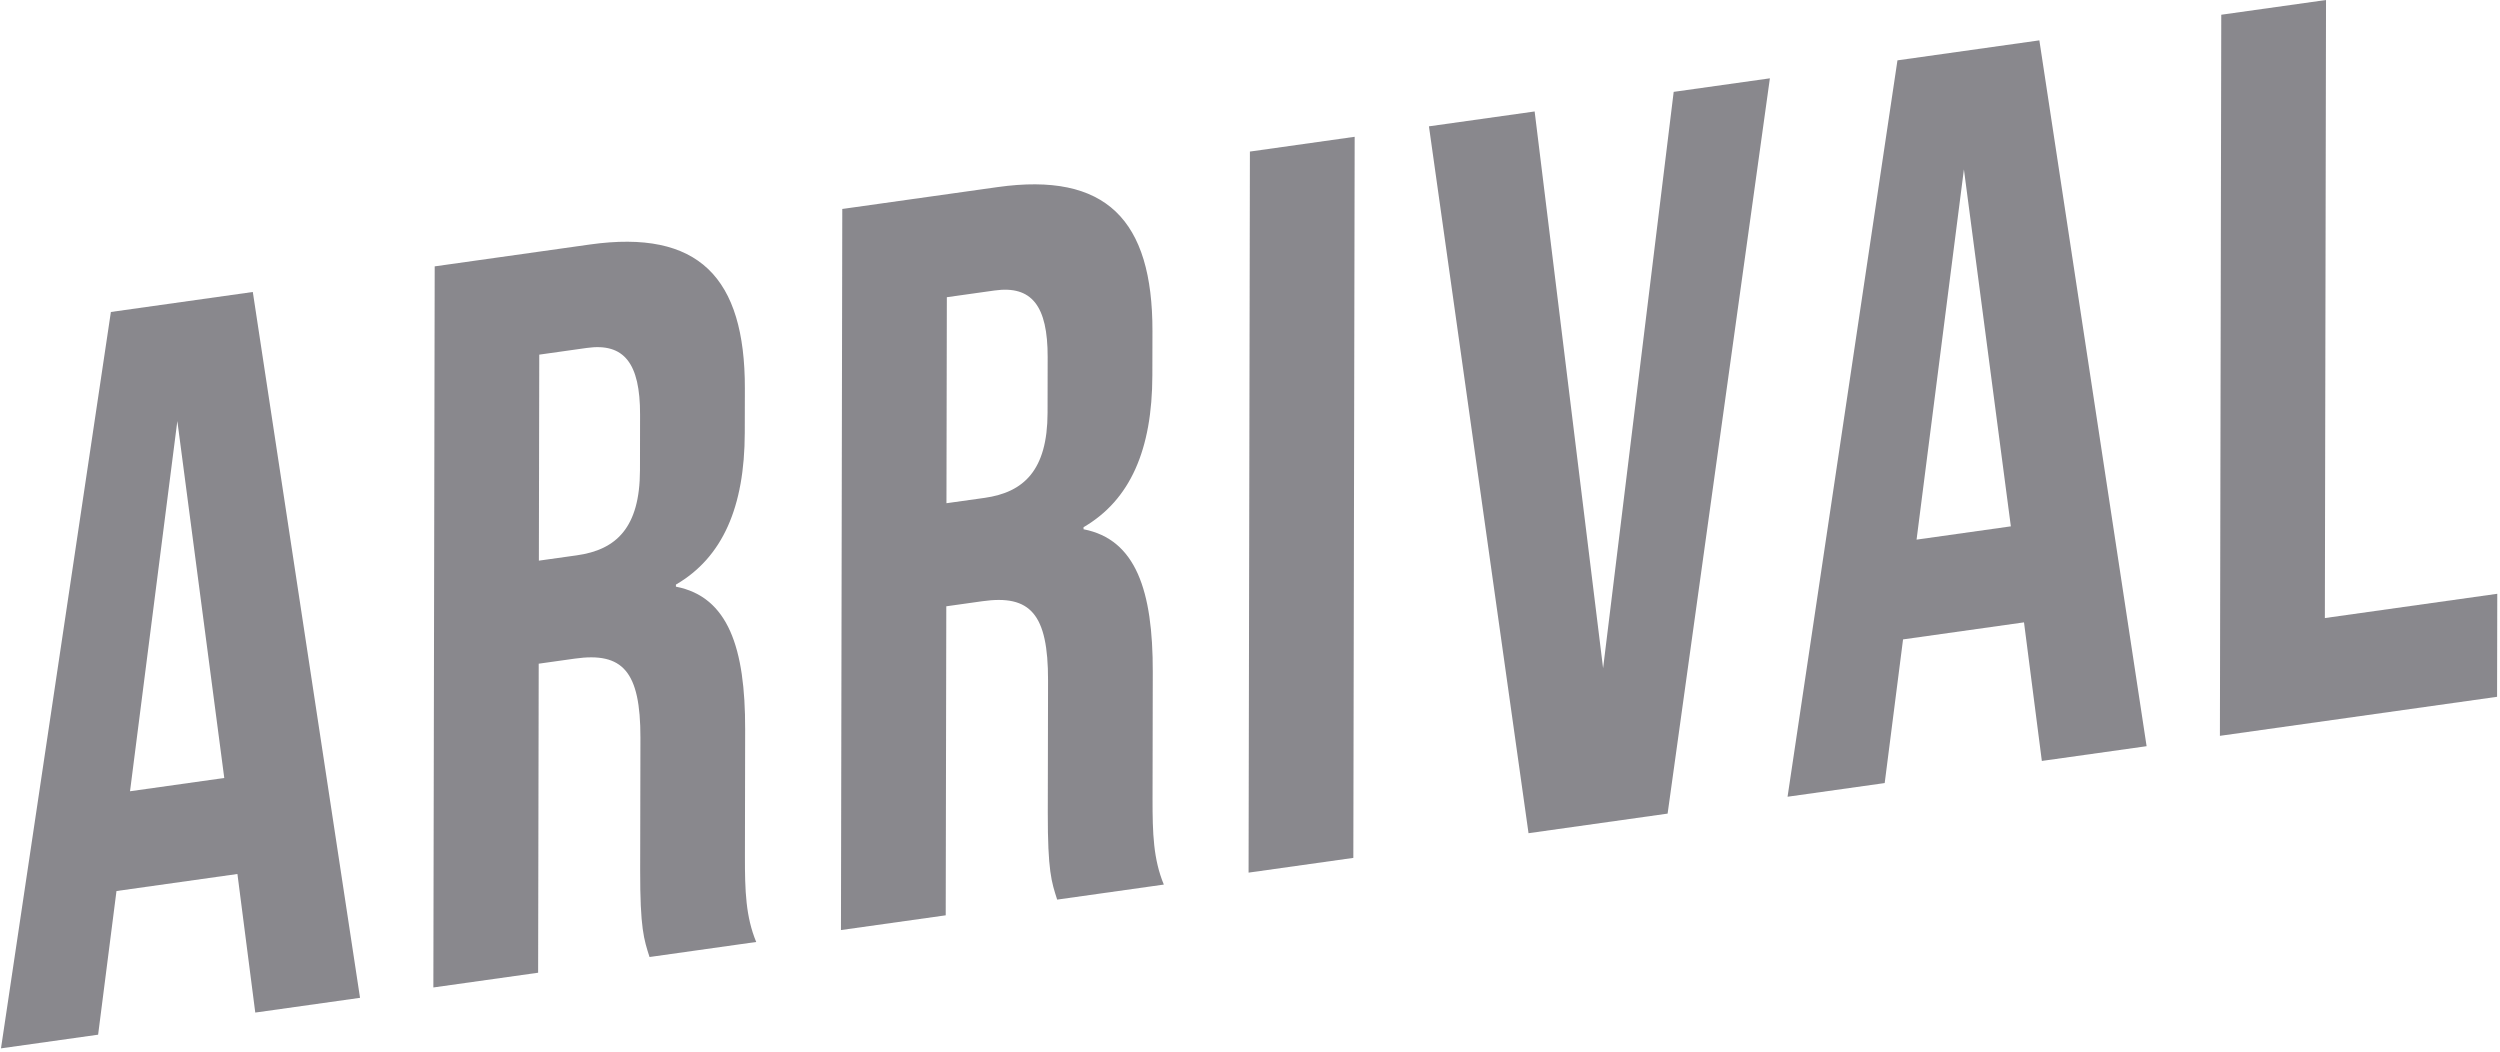 <svg width="637" height="268" viewBox="0 0 637 268" fill="none" xmlns="http://www.w3.org/2000/svg">
<g opacity="0.6">
<path d="M33.129 201.612L45.186 107.273L57.144 198.228L33.129 201.612ZM64.417 74.398L28.253 79.491L0.251 267.121L25 263.638L29.678 227.033L60.496 222.692L65.043 258.001L91.735 254.245L64.417 74.398Z" fill="#3A3841"/>
<path d="M137.304 142.854L137.403 90.361L149.534 88.652C158.997 87.324 163.115 92.515 163.09 105.638L163.065 119.81C163.041 134.51 156.963 140.089 147.014 141.492L137.304 142.854ZM150.308 62.299L110.76 67.87L110.422 251.604L137.114 247.849L137.263 169.109L146.478 167.813C158.618 166.105 163.214 170.966 163.181 188.026L163.115 221.619C163.09 236.574 164.062 239.331 165.503 243.846L192.681 240.016C190.021 233.57 189.791 227.041 189.807 218.119L189.865 185.831C189.906 165.098 185.557 152.065 172.224 149.482V148.954C184.124 142.029 189.733 129.17 189.766 110.269L189.791 98.986C189.84 70.635 177.972 58.403 150.308 62.299Z" fill="#3A3841"/>
<path d="M241.157 128.22L241.256 75.727L253.396 74.019C262.859 72.69 266.969 77.881 266.944 91.005L266.919 105.176C266.894 119.876 260.816 125.455 250.876 126.858L241.157 128.22ZM254.17 47.673L214.613 53.244L214.276 236.978L240.968 233.223L241.116 154.483L250.34 153.187C262.472 151.479 267.076 156.34 267.043 173.401L266.977 206.993C266.952 221.949 267.916 224.705 269.365 229.22L296.543 225.39C293.883 218.944 293.653 212.416 293.669 203.493L293.727 171.205C293.768 150.472 289.419 137.44 276.086 134.856V134.328C287.986 127.403 293.587 114.552 293.62 95.643L293.644 84.36C293.694 56.009 281.834 43.777 254.17 47.673Z" fill="#3A3841"/>
<path d="M345.168 34.855L318.476 38.619L318.138 222.345L344.83 218.59L345.168 34.855Z" fill="#3A3841"/>
<path d="M450.966 19.957L426.456 23.407L408.469 170.264L391.025 28.401L364.094 32.189L389.469 212.3L424.907 207.307L450.966 19.957Z" fill="#3A3841"/>
<path d="M488.34 137.497L500.405 43.158L512.364 134.113L488.34 137.497ZM519.628 10.284L483.472 15.377L455.47 203.007L480.219 199.524L484.897 162.919L515.716 158.577L520.262 193.886L546.954 190.131L519.628 10.284Z" fill="#3A3841"/>
<path d="M592.671 0L565.978 3.755L565.633 187.49L636.255 177.544L636.304 151.297L592.374 157.479L592.671 0Z" fill="#3A3841"/>
</g>
</svg>
